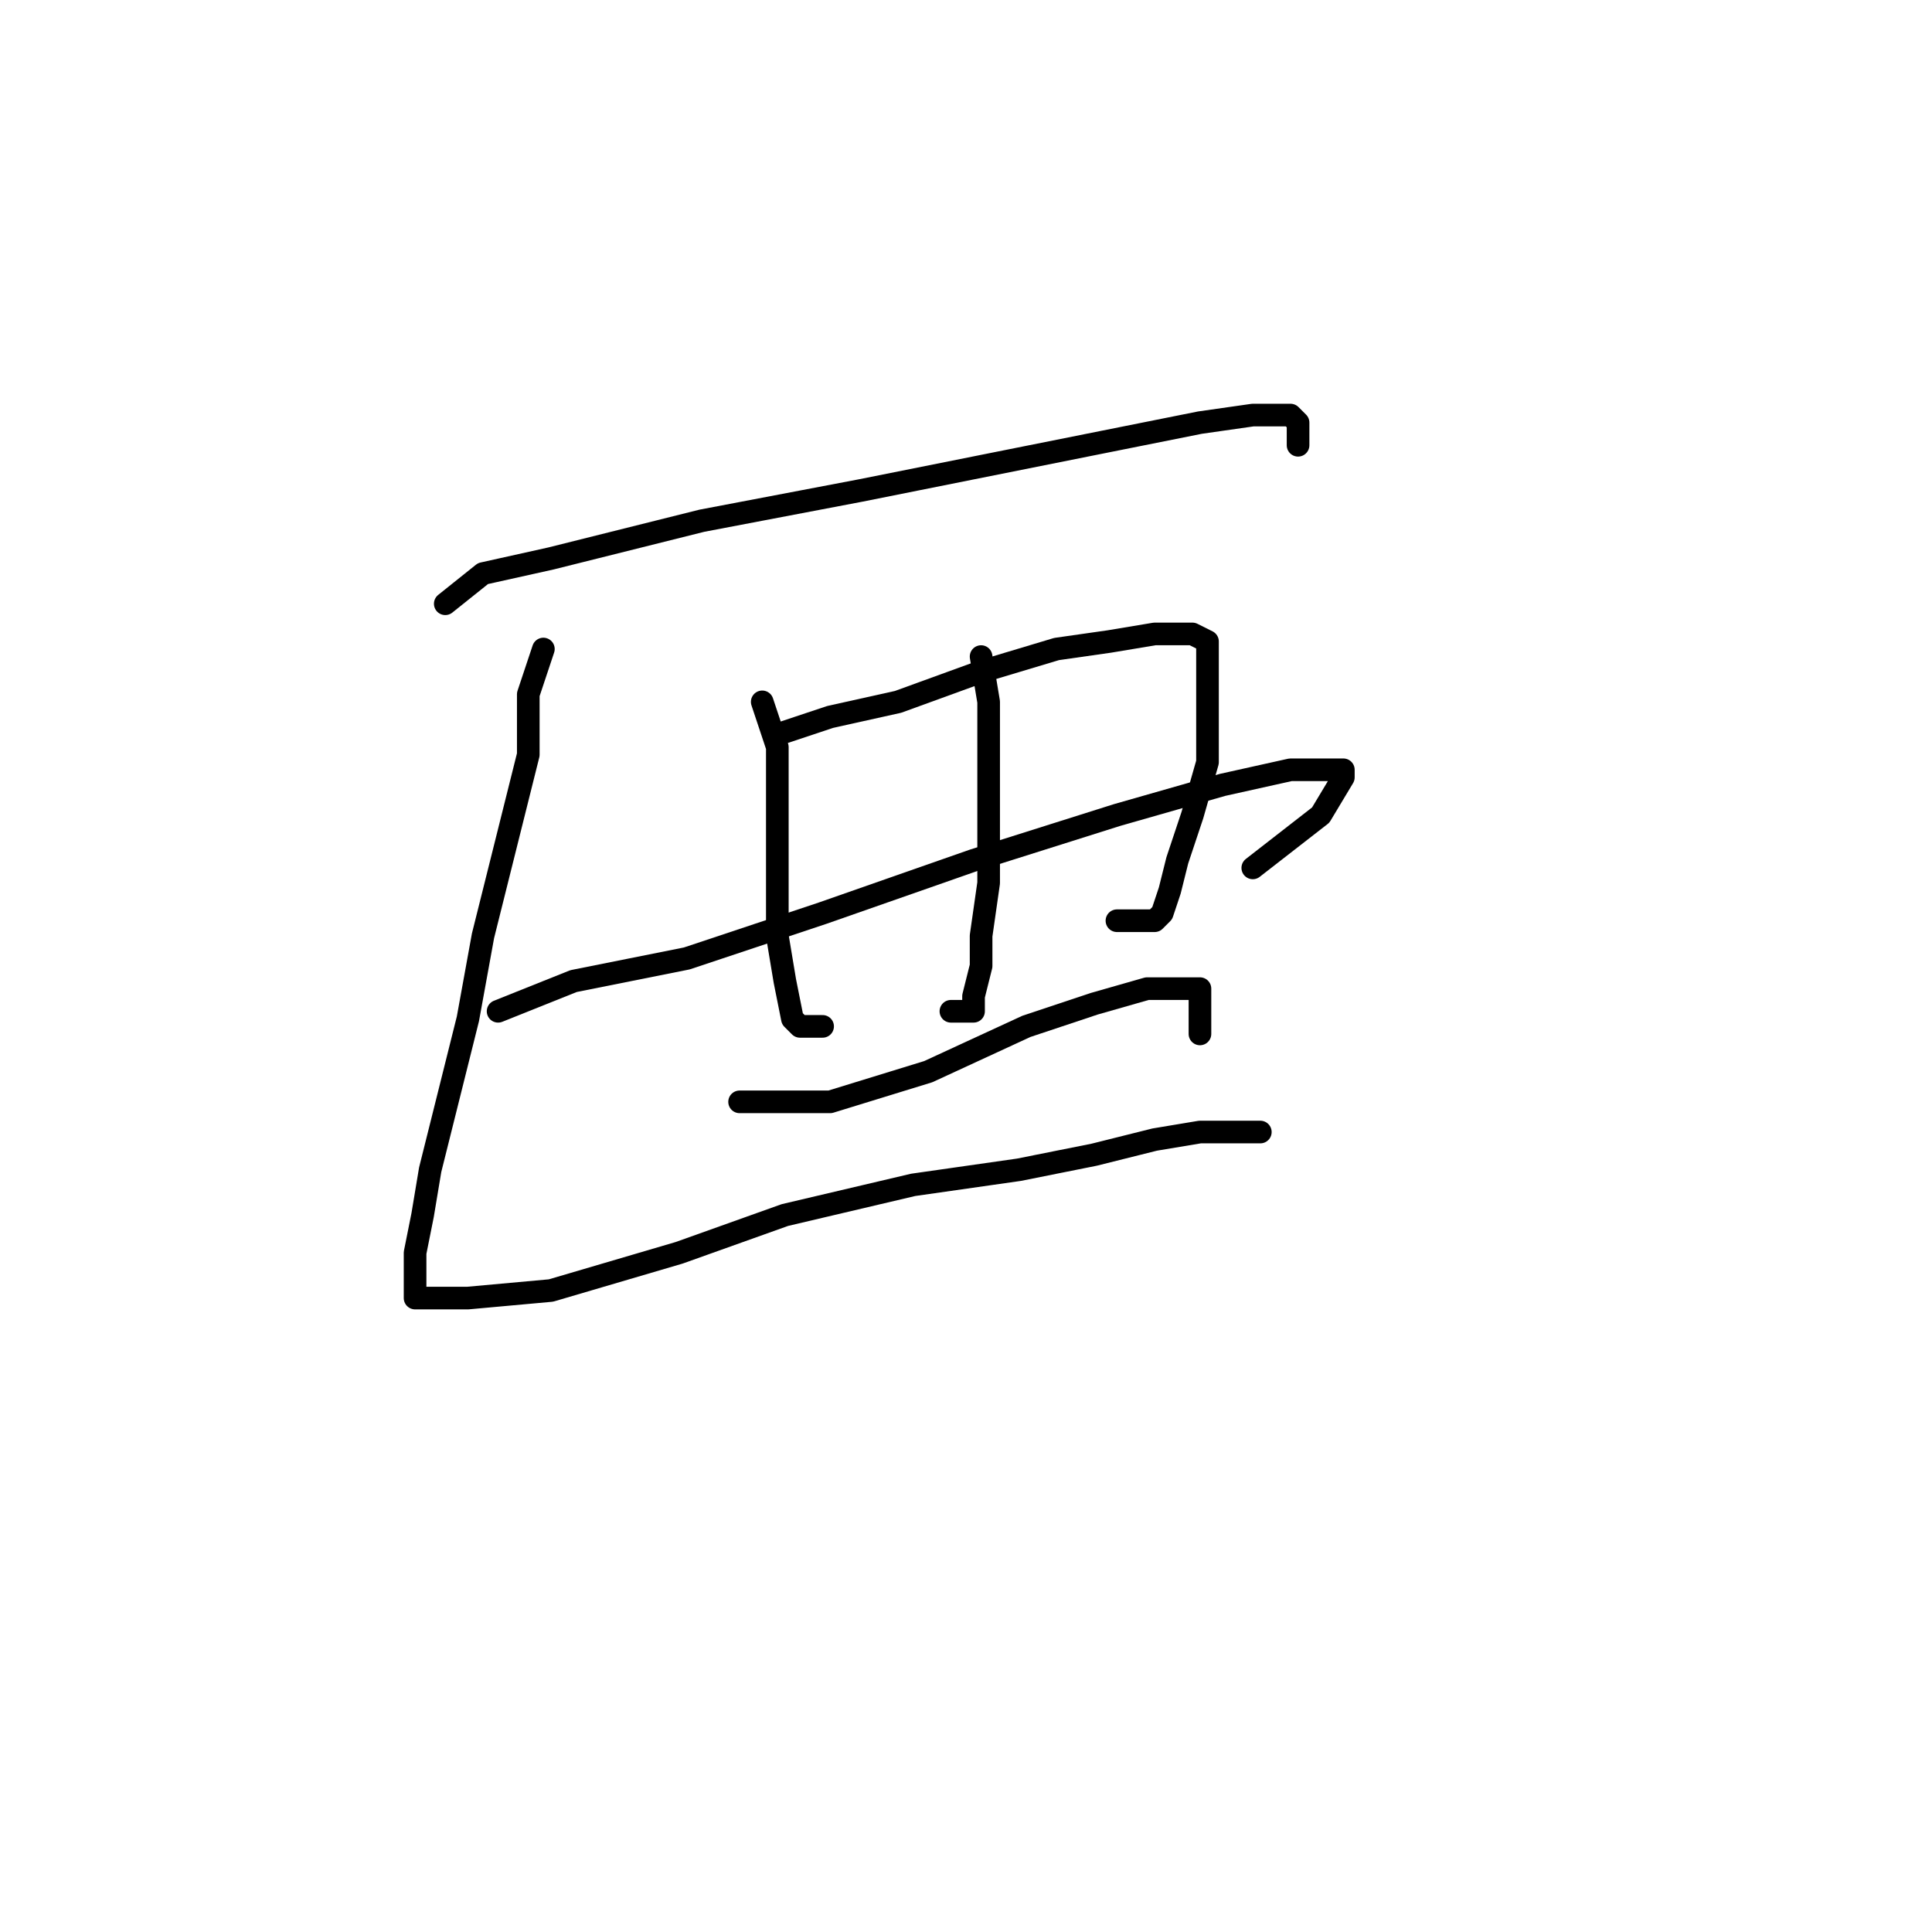 <?xml version="1.0" standalone="no"?>
    <svg width="256" height="256" xmlns="http://www.w3.org/2000/svg" version="1.1">
    <polyline stroke="black" stroke-width="3" stroke-linecap="round" fill="transparent" stroke-linejoin="round" points="59 80 64 76 73 74 93 69 114 65 134 61 149 58 159 56 166 55 169 55 171 55 172 56 172 57 172 59 172 59 " />
        <polyline stroke="black" stroke-width="3" stroke-linecap="round" fill="transparent" stroke-linejoin="round" points="72 86 70 92 70 100 67 112 64 124 62 135 59 147 57 155 56 161 55 166 55 169 55 170 55 171 55 172 62 172 73 171 90 166 104 161 121 157 135 155 145 153 153 151 159 150 163 150 165 150 166 150 167 150 167 150 " />
        <polyline stroke="black" stroke-width="3" stroke-linecap="round" fill="transparent" stroke-linejoin="round" points="101 93 103 99 103 106 103 116 103 124 104 130 105 135 106 136 109 136 109 136 " />
        <polyline stroke="black" stroke-width="3" stroke-linecap="round" fill="transparent" stroke-linejoin="round" points="104 97 110 95 119 93 130 89 140 86 147 85 153 84 158 84 160 85 160 93 160 101 158 108 156 114 155 118 154 121 153 122 152 122 150 122 148 122 148 122 " />
        <polyline stroke="black" stroke-width="3" stroke-linecap="round" fill="transparent" stroke-linejoin="round" points="130 87 131 93 131 99 131 108 131 117 130 124 130 128 129 132 129 134 126 134 126 134 " />
        <polyline stroke="black" stroke-width="3" stroke-linecap="round" fill="transparent" stroke-linejoin="round" points="66 134 76 130 91 127 109 121 129 114 148 108 162 104 171 102 175 102 178 102 178 103 175 108 166 115 166 115 " />
        <polyline stroke="black" stroke-width="3" stroke-linecap="round" fill="transparent" stroke-linejoin="round" points="98 146 103 146 110 146 123 142 136 136 145 133 152 131 156 131 159 131 159 137 159 137 " />
        </svg>